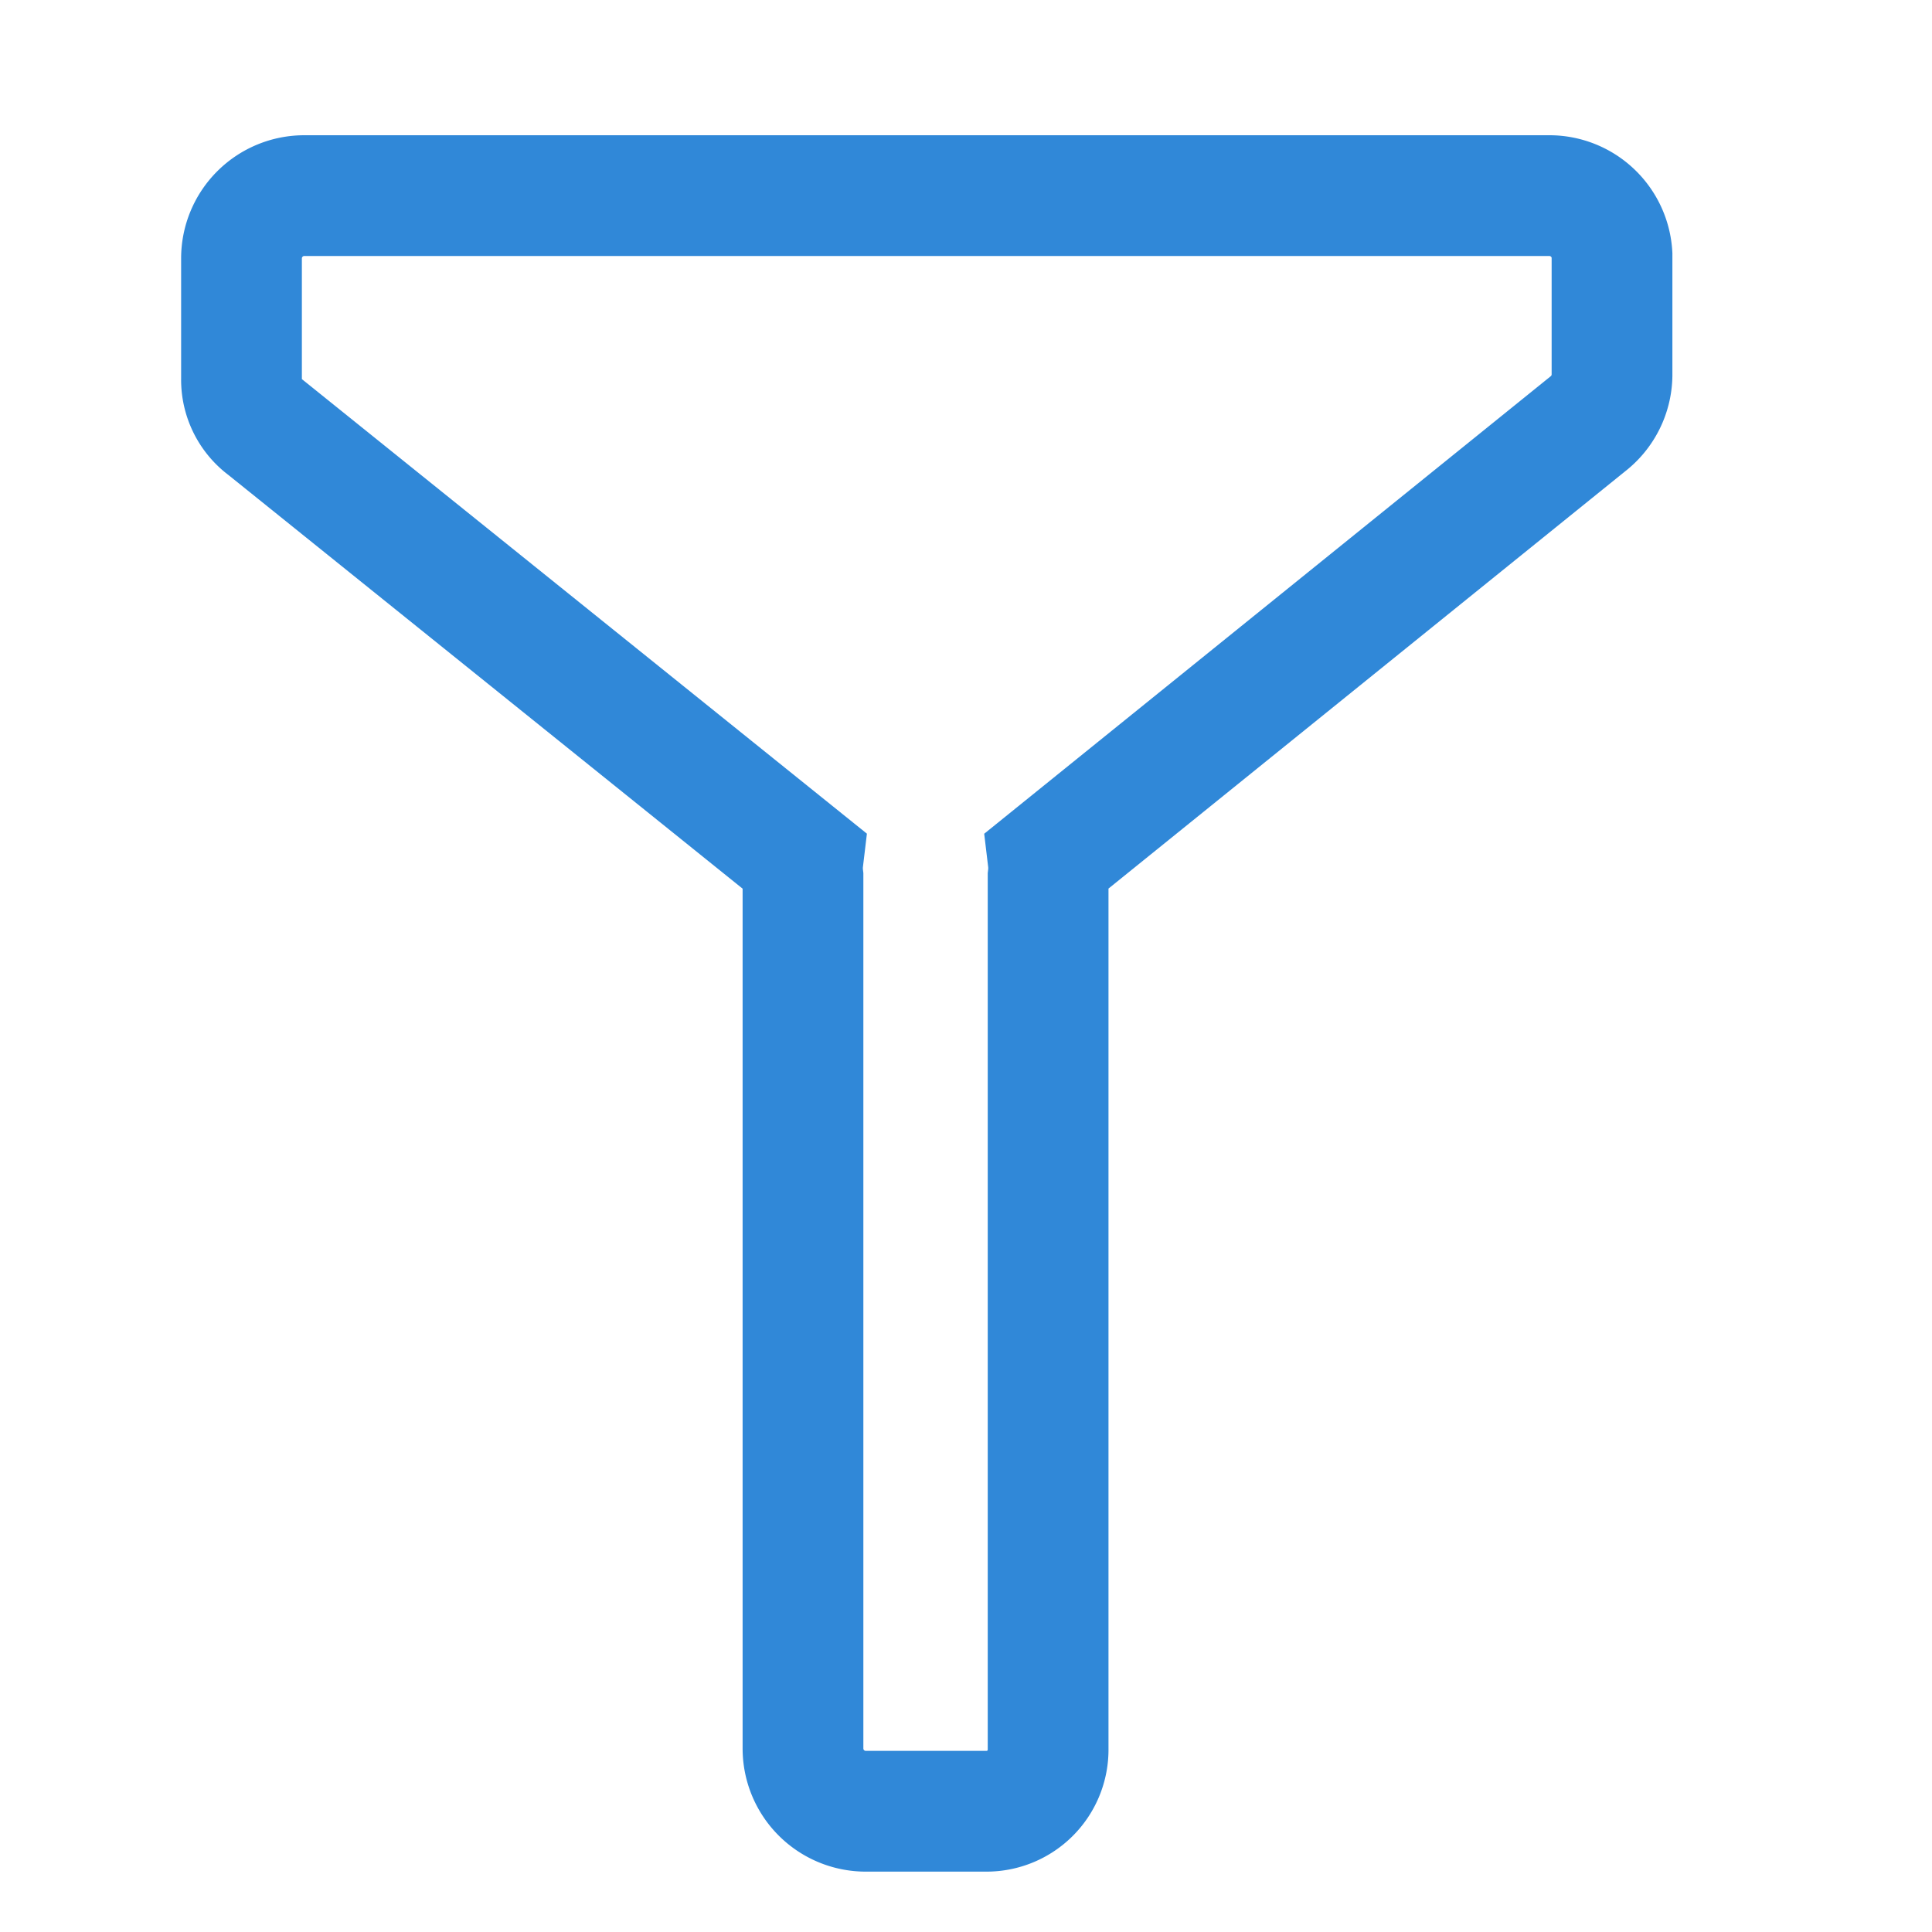 <svg xmlns="http://www.w3.org/2000/svg" viewBox="0 0 16 16"><defs><style>.cls-1{fill:none;stroke:#3088d8;stroke-miterlimit:10;}</style></defs><title>filter</title><g id="图层_2" data-name="图层 2"><path class="cls-1" d="M13.35,2.11v1a.52.52,0,0,1-.2.4L8.68,7.12a.59.59,0,0,1,0,.14v7.22a.51.51,0,0,1-.51.52h-1a.52.52,0,0,1-.52-.52V7.26a.59.59,0,0,1,0-.14L2.2,3.54a.49.49,0,0,1-.2-.4v-1a.52.52,0,0,1,.52-.52H12.83A.52.52,0,0,1,13.35,2.11Z"/></g></svg>